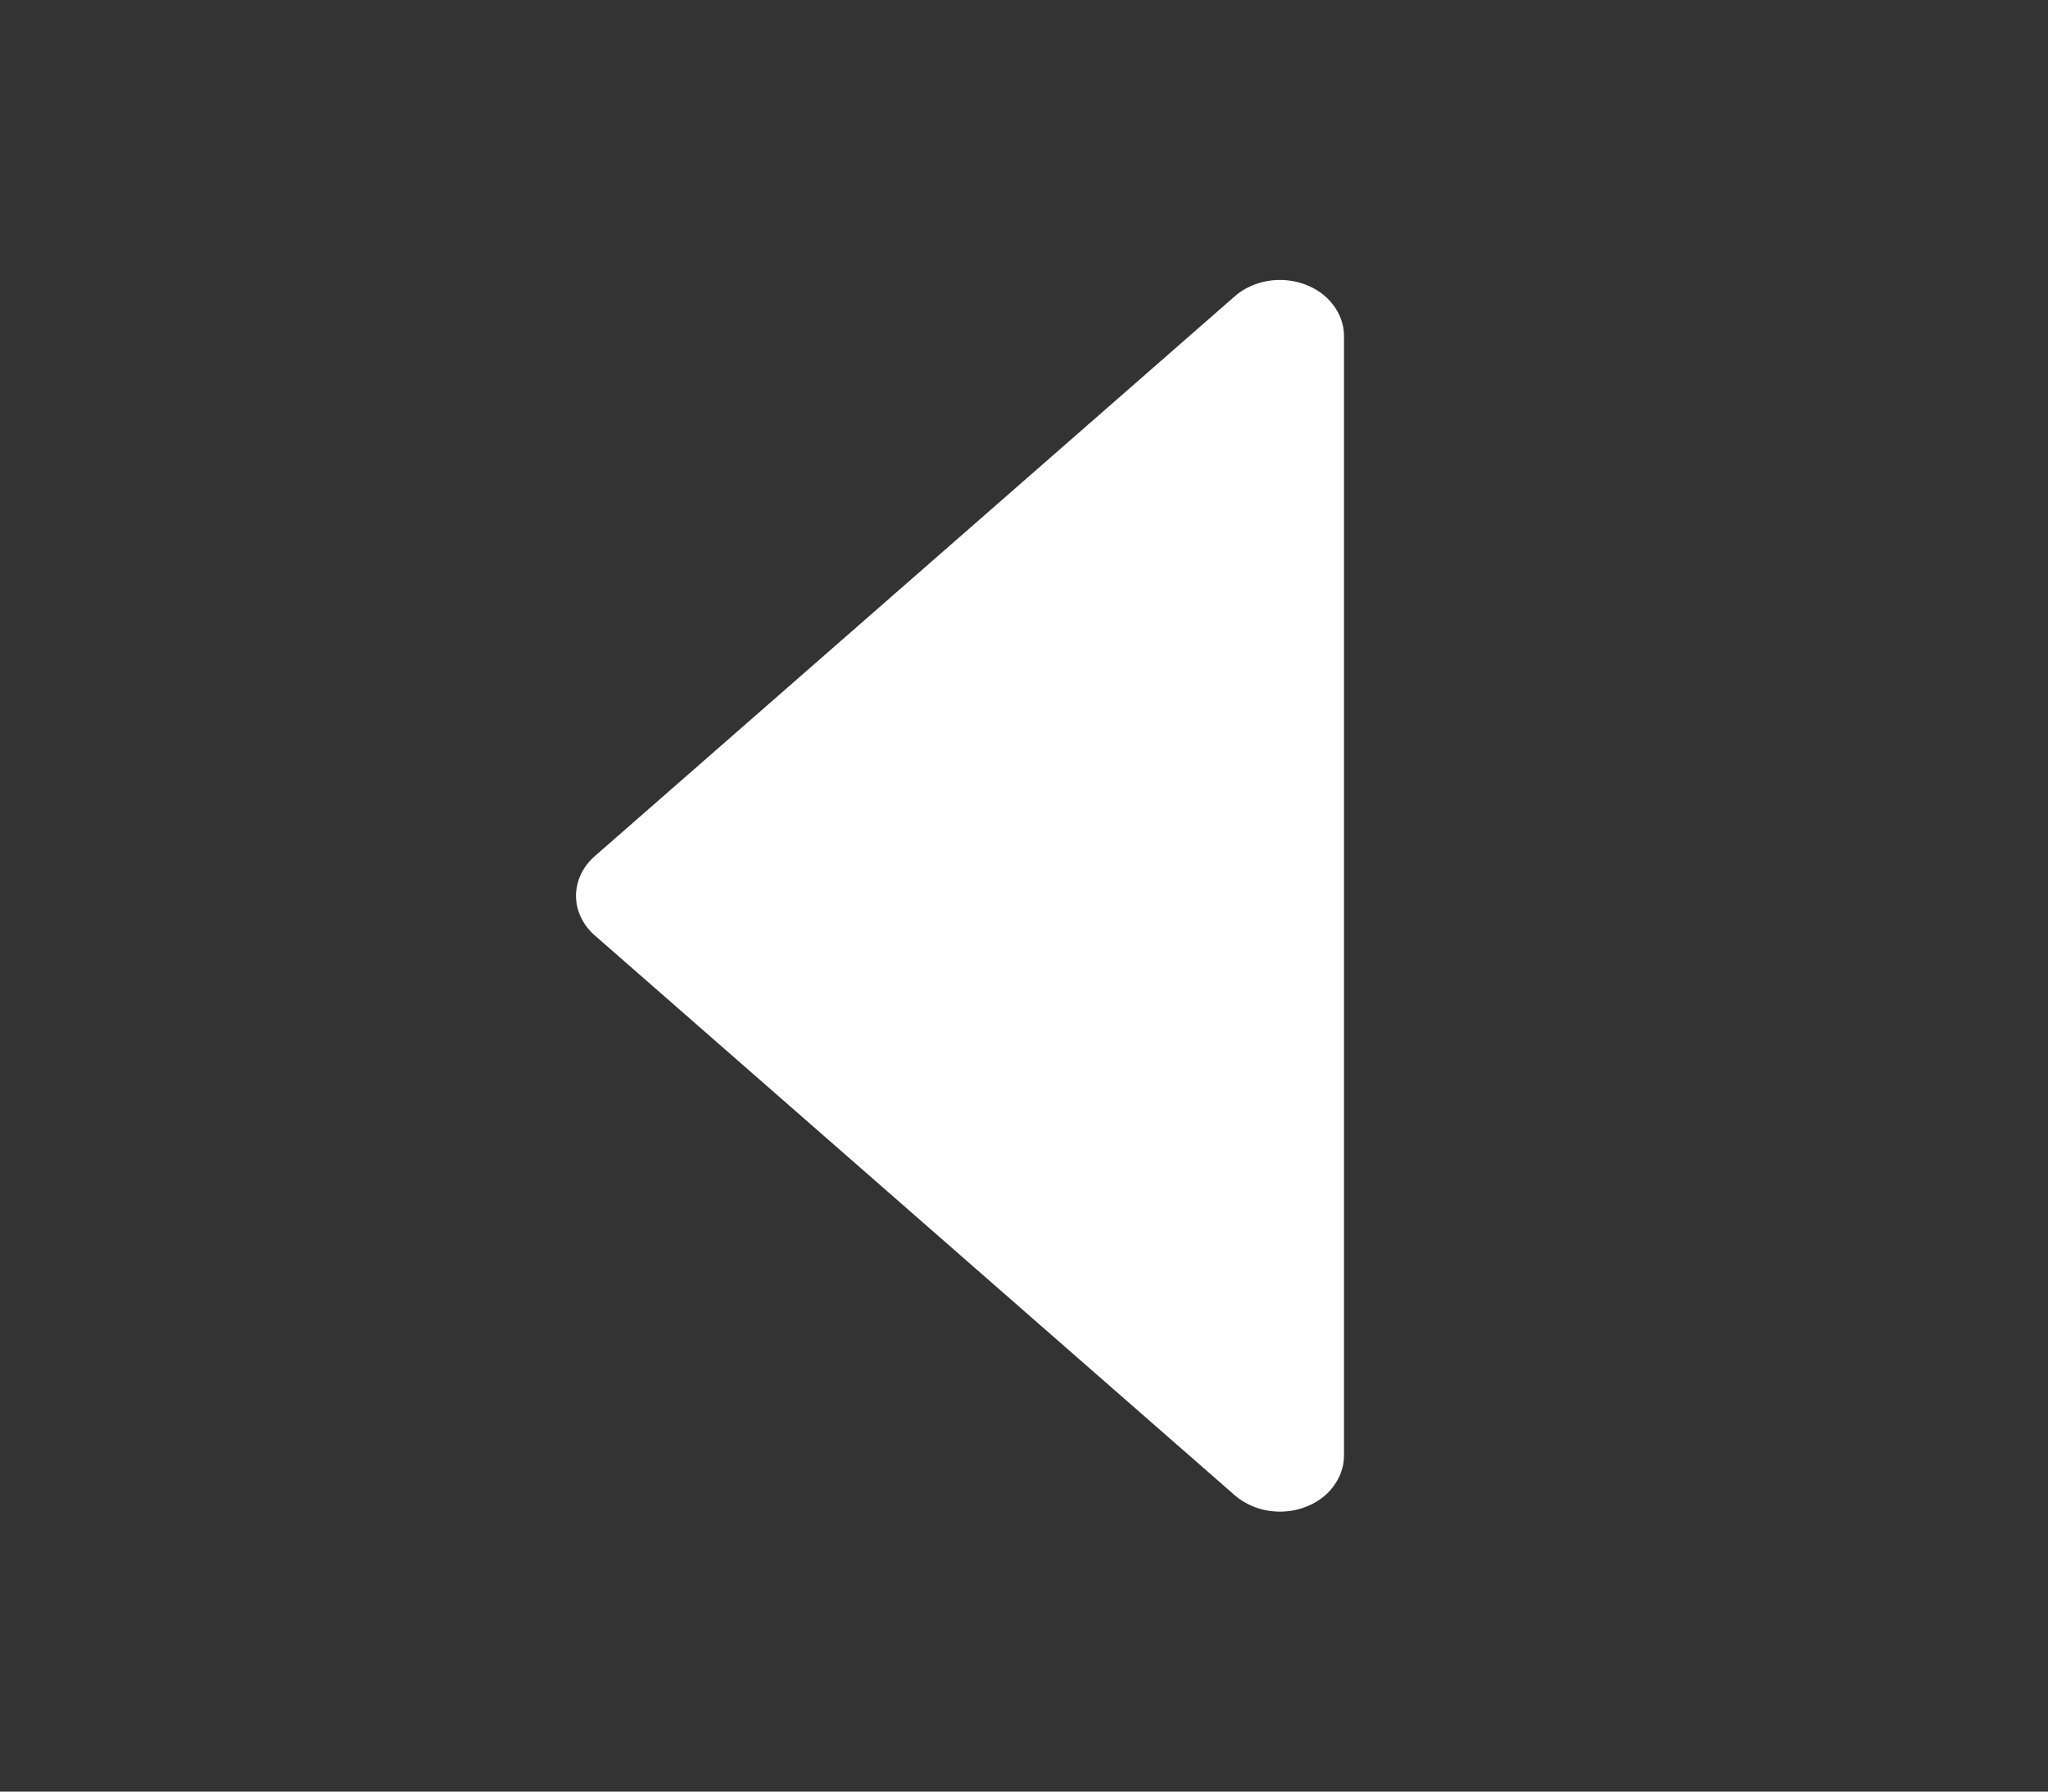 <svg width="16" height="14" viewBox="0 0 16 14" fill="none" xmlns="http://www.w3.org/2000/svg">
<rect x="0" y="0" width="16" height="14" fill="#333333" stroke="none"/>
<path d="M4.646 7.309L9.646 11.684C9.716 11.745 9.805 11.787 9.902 11.804C9.999 11.821 10.1 11.812 10.191 11.779C10.283 11.746 10.361 11.69 10.415 11.618C10.47 11.546 10.5 11.461 10.5 11.375L10.5 2.625C10.5 2.538 10.47 2.454 10.415 2.382C10.361 2.31 10.283 2.254 10.191 2.221C10.1 2.188 9.999 2.179 9.902 2.196C9.805 2.213 9.716 2.254 9.646 2.316L4.646 6.691C4.6 6.731 4.563 6.779 4.538 6.833C4.513 6.886 4.5 6.943 4.5 7C4.5 7.057 4.513 7.114 4.538 7.167C4.563 7.22 4.6 7.269 4.646 7.309V7.309Z" fill="white"/>
</svg>
